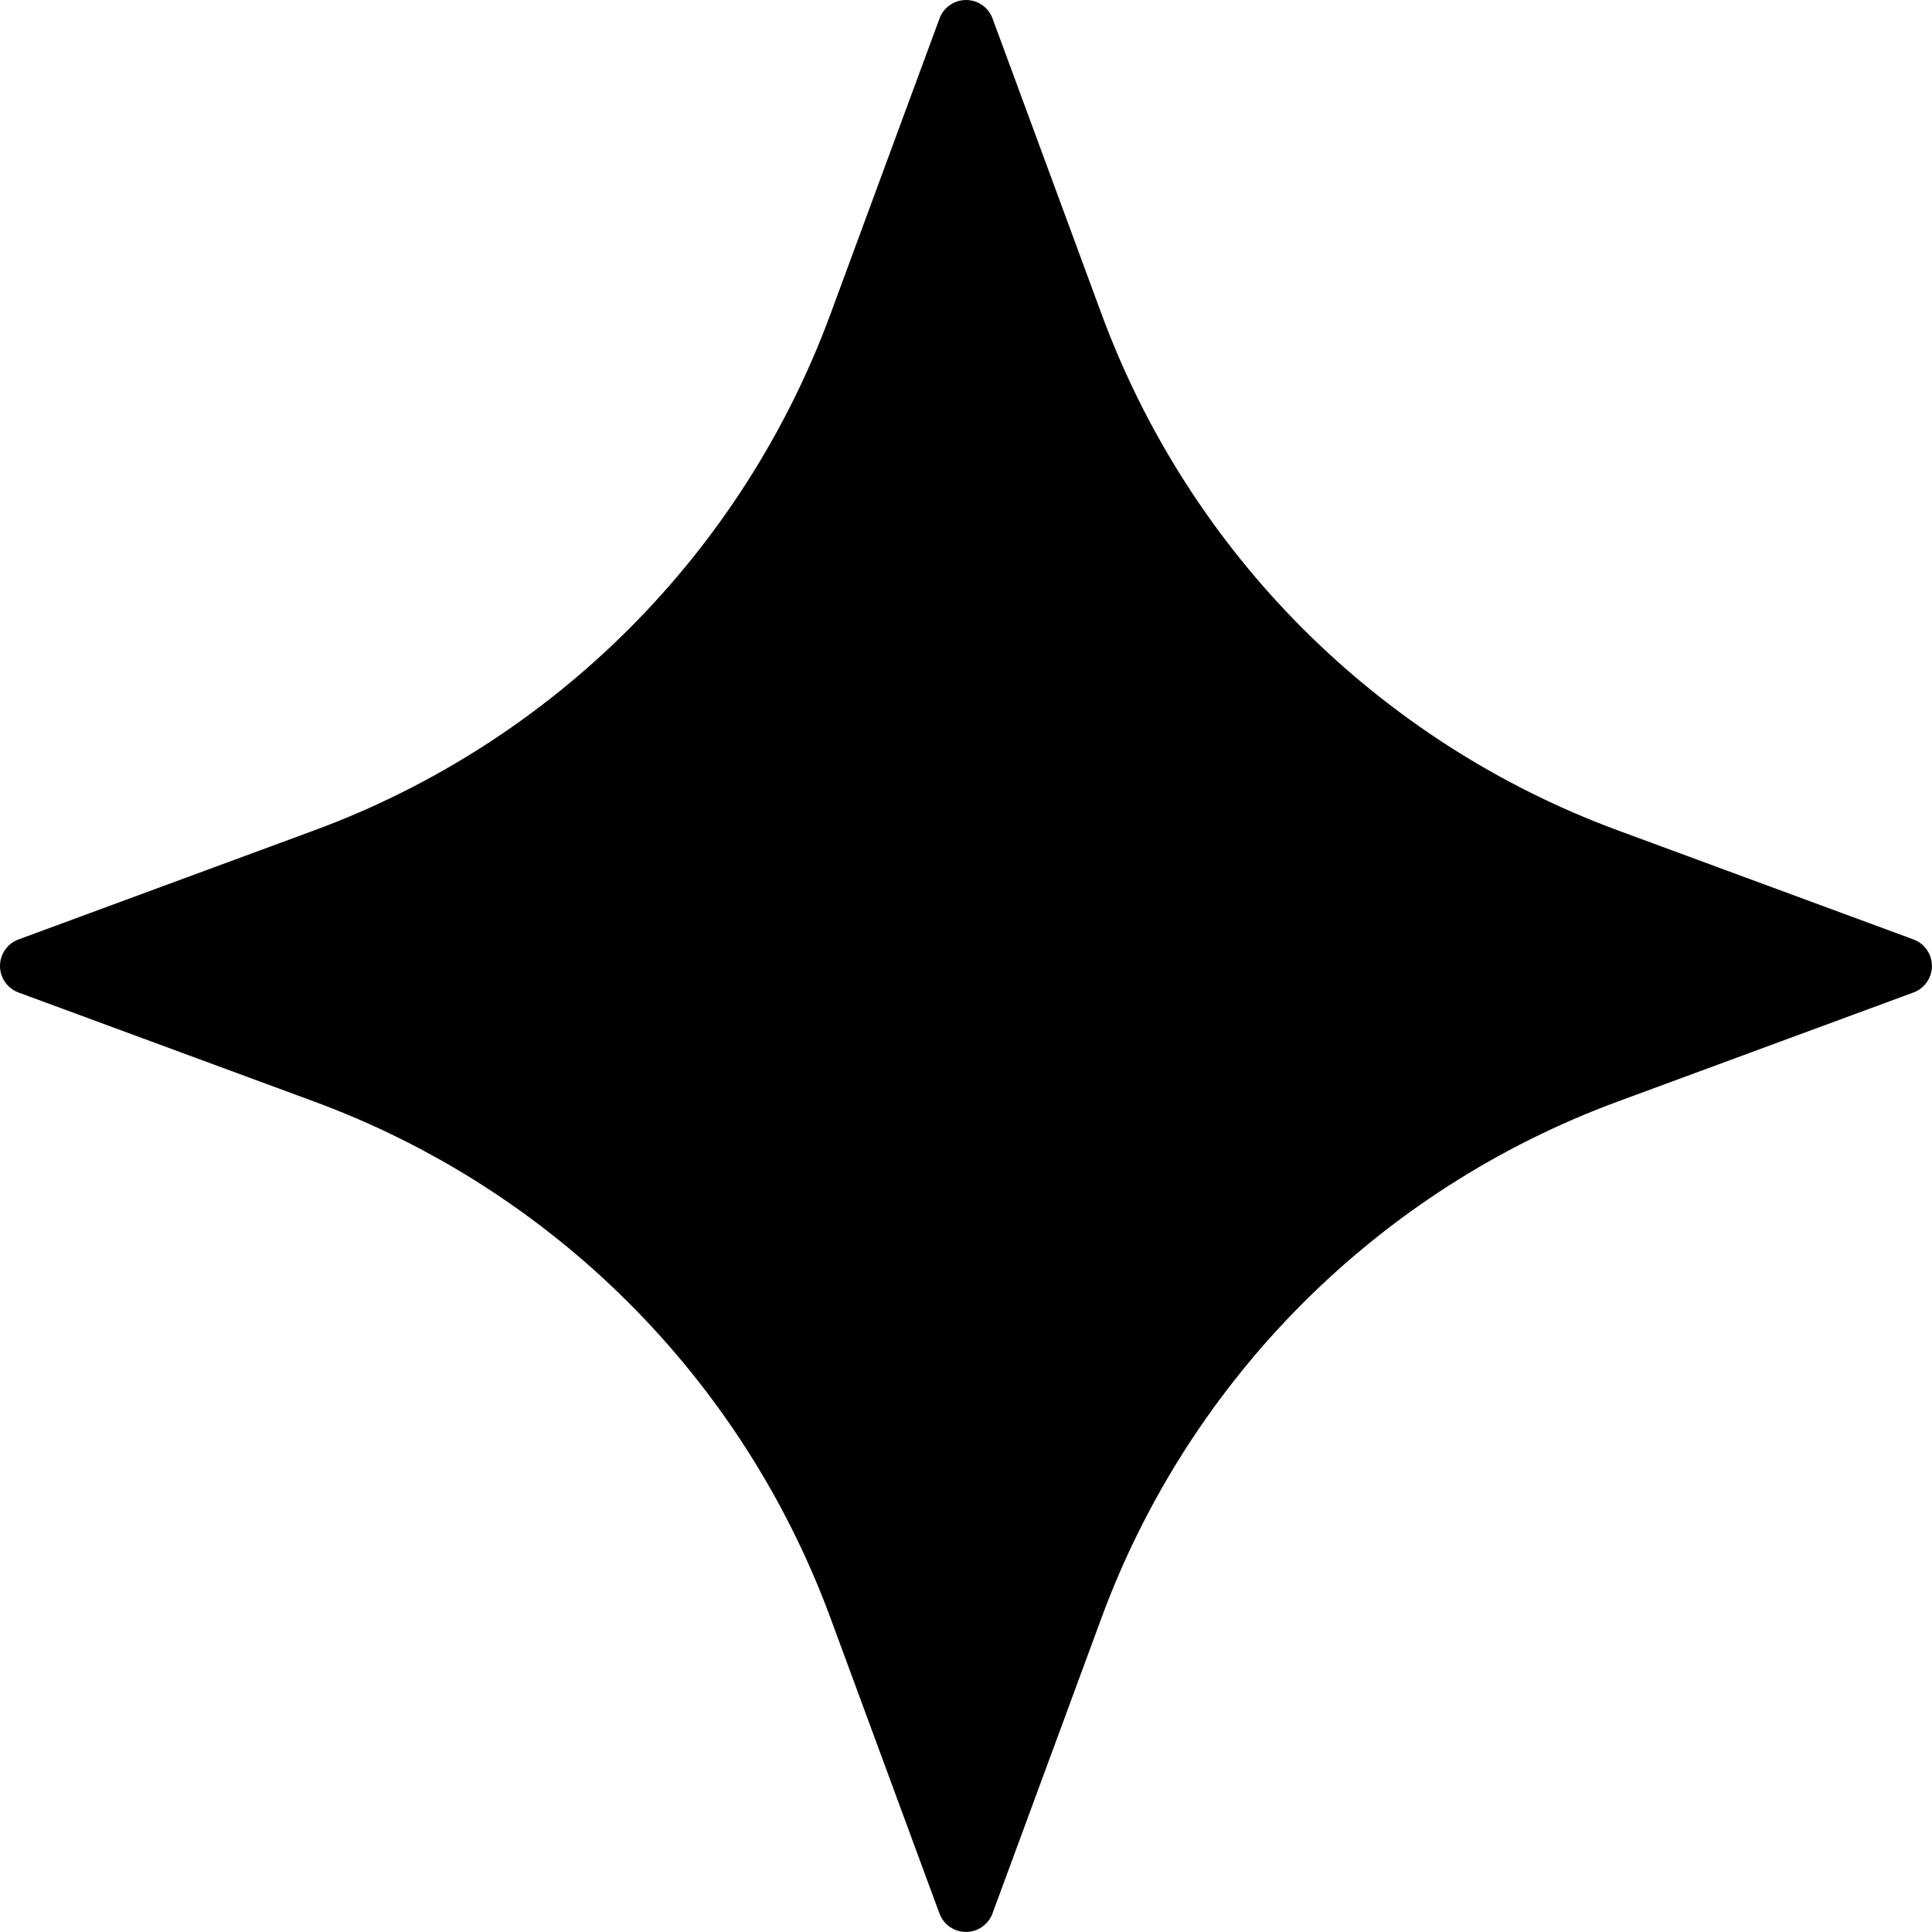 <?xml version="1.0" encoding="UTF-8"?>
<svg id="Layer_2" xmlns="http://www.w3.org/2000/svg" viewBox="0 0 312.53 312.53">

    <g id="Capa_1">
        <path class="cls-1"
            d="M309.54,151.97l-47.82-17.64c-38.72-14.28-69.24-44.8-83.52-83.51L160.56,2.99c-.66-1.8-2.38-2.99-4.29-2.99s-3.63,1.19-4.29,2.99l-17.64,47.82c-14.28,38.72-44.8,69.24-83.52,83.52L2.99,151.97c-1.8.66-2.99,2.38-2.99,4.29s1.19,3.63,2.99,4.29l47.83,17.64c38.72,14.28,69.23,44.8,83.51,83.51l17.64,47.83c.66,1.8,2.38,2.99,4.29,2.99s3.63-1.19,4.29-2.99l17.64-47.83c14.28-38.72,44.8-69.24,83.51-83.51l47.83-17.64c1.8-.66,2.99-2.38,2.99-4.29,0-1.92-1.2-3.63-2.99-4.29Z" />
    </g>
</svg>